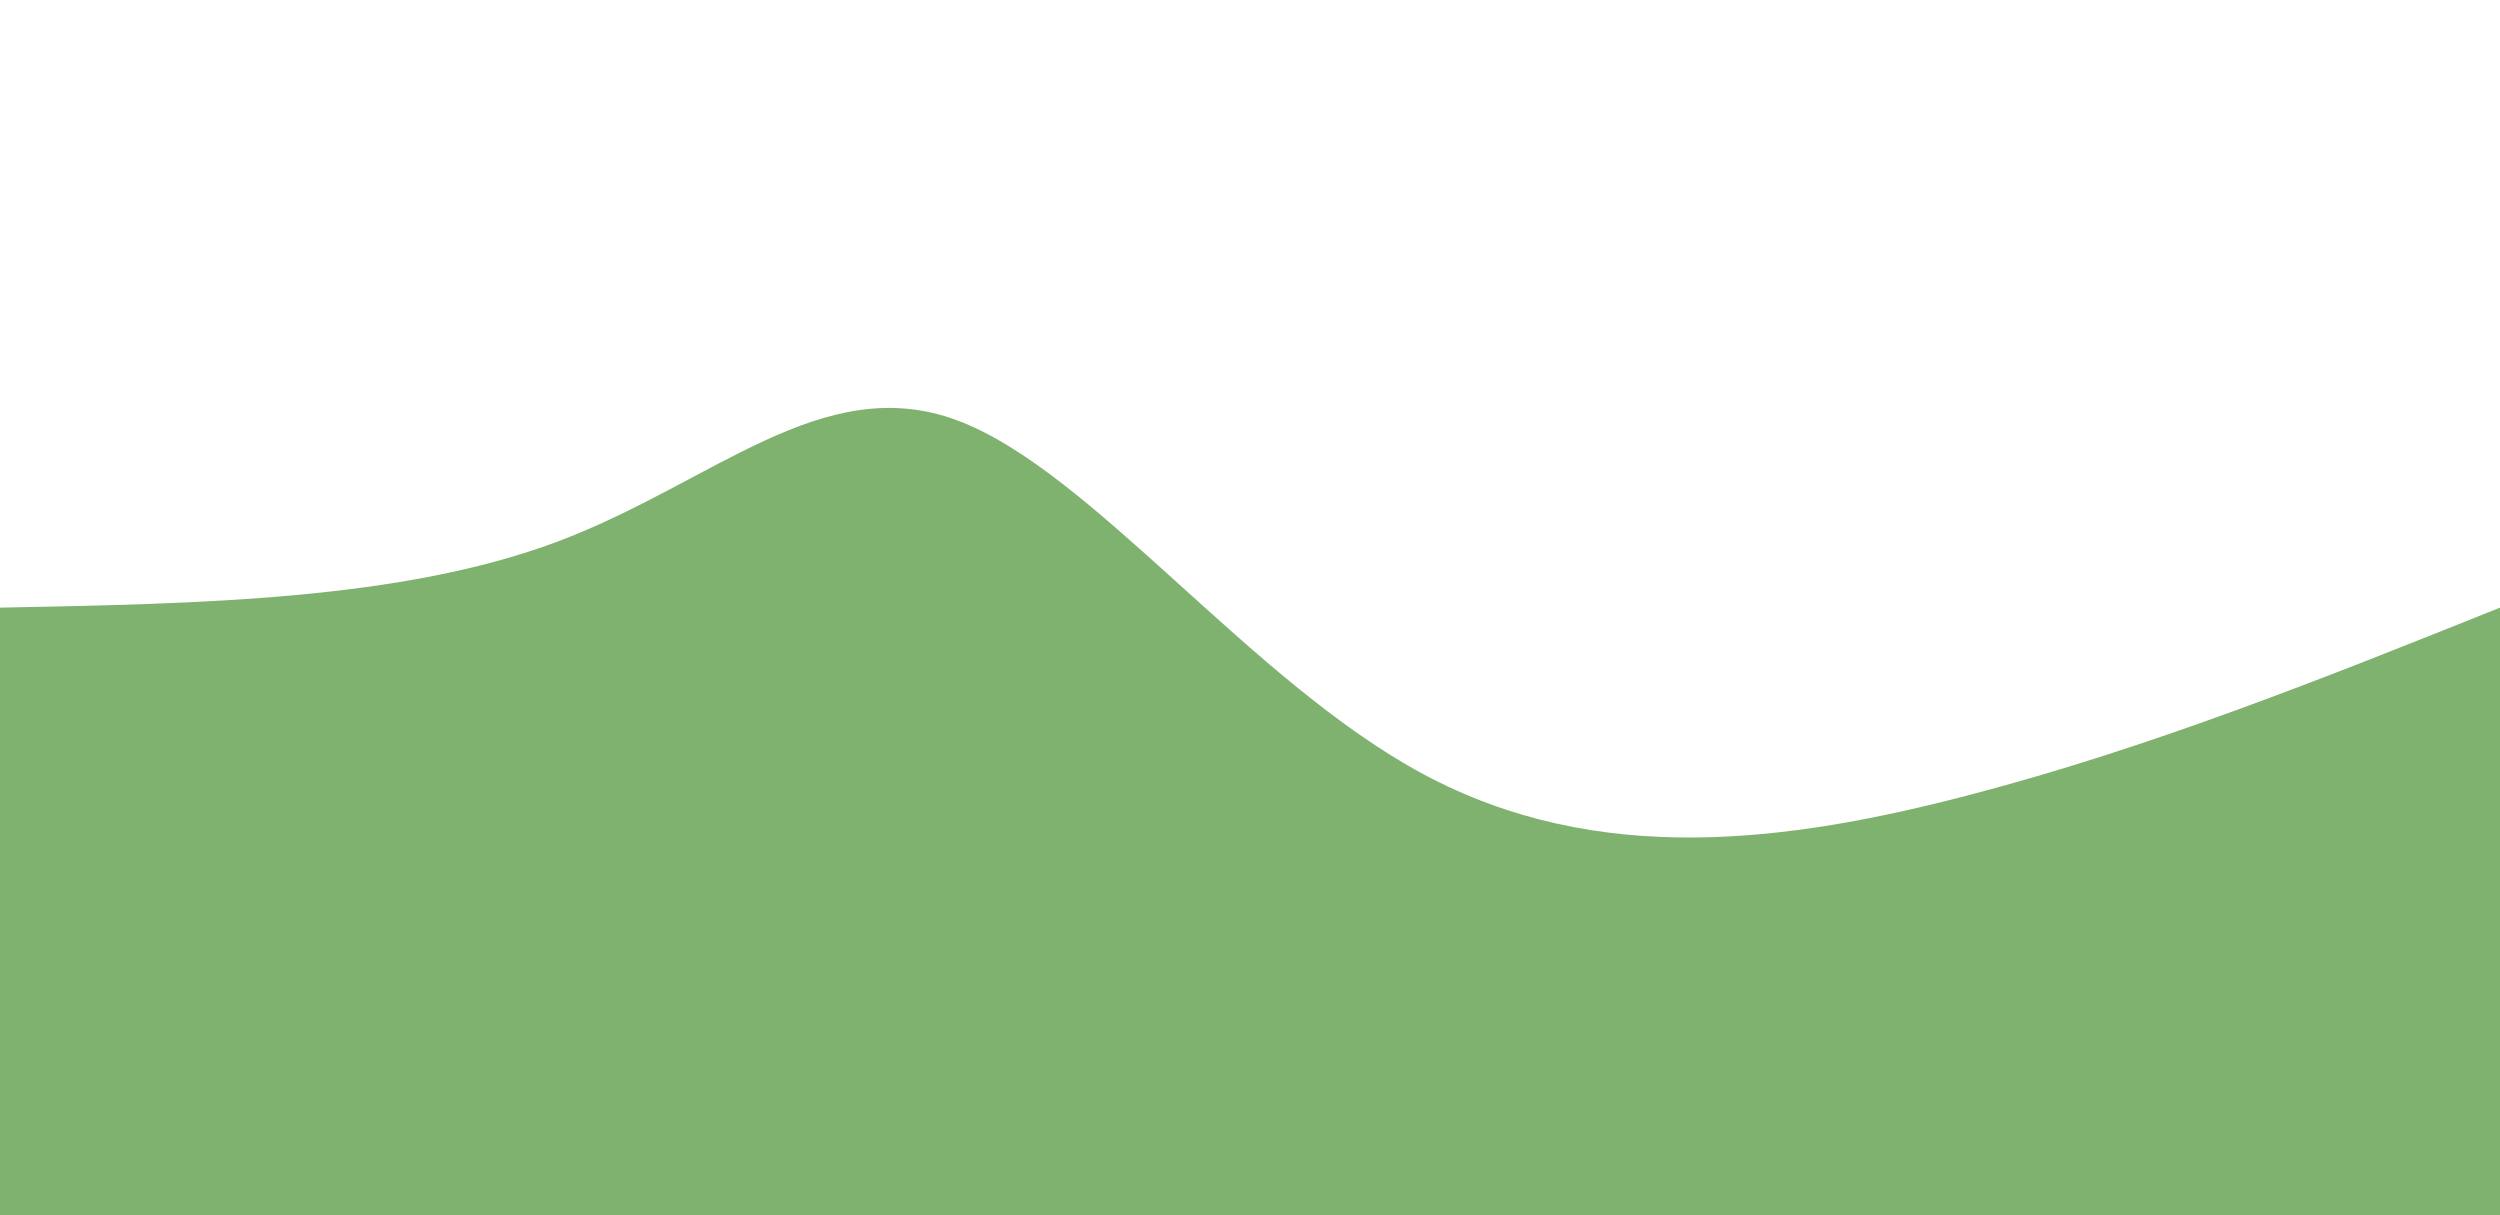 <svg width="100%" height="100%" id="svg" viewBox="0 0 1440 700" xmlns="http://www.w3.org/2000/svg" class="transition duration-300 ease-in-out delay-150"><path d="M 0,700 C 0,700 0,350 0,350 C 115.761,347.78 231.522,345.56 321,312 C 410.478,278.44 473.675,213.541 551,242 C 628.325,270.459 719.78,392.278 820,446 C 920.22,499.722 1029.206,485.349 1134,458 C 1238.794,430.651 1339.397,390.325 1440,350 C 1440,350 1440,700 1440,700 Z" stroke="none" stroke-width="0" fill="#7fb26f" fill-opacity="1" class="transition-all duration-300 ease-in-out delay-150 path-0"></path></svg>